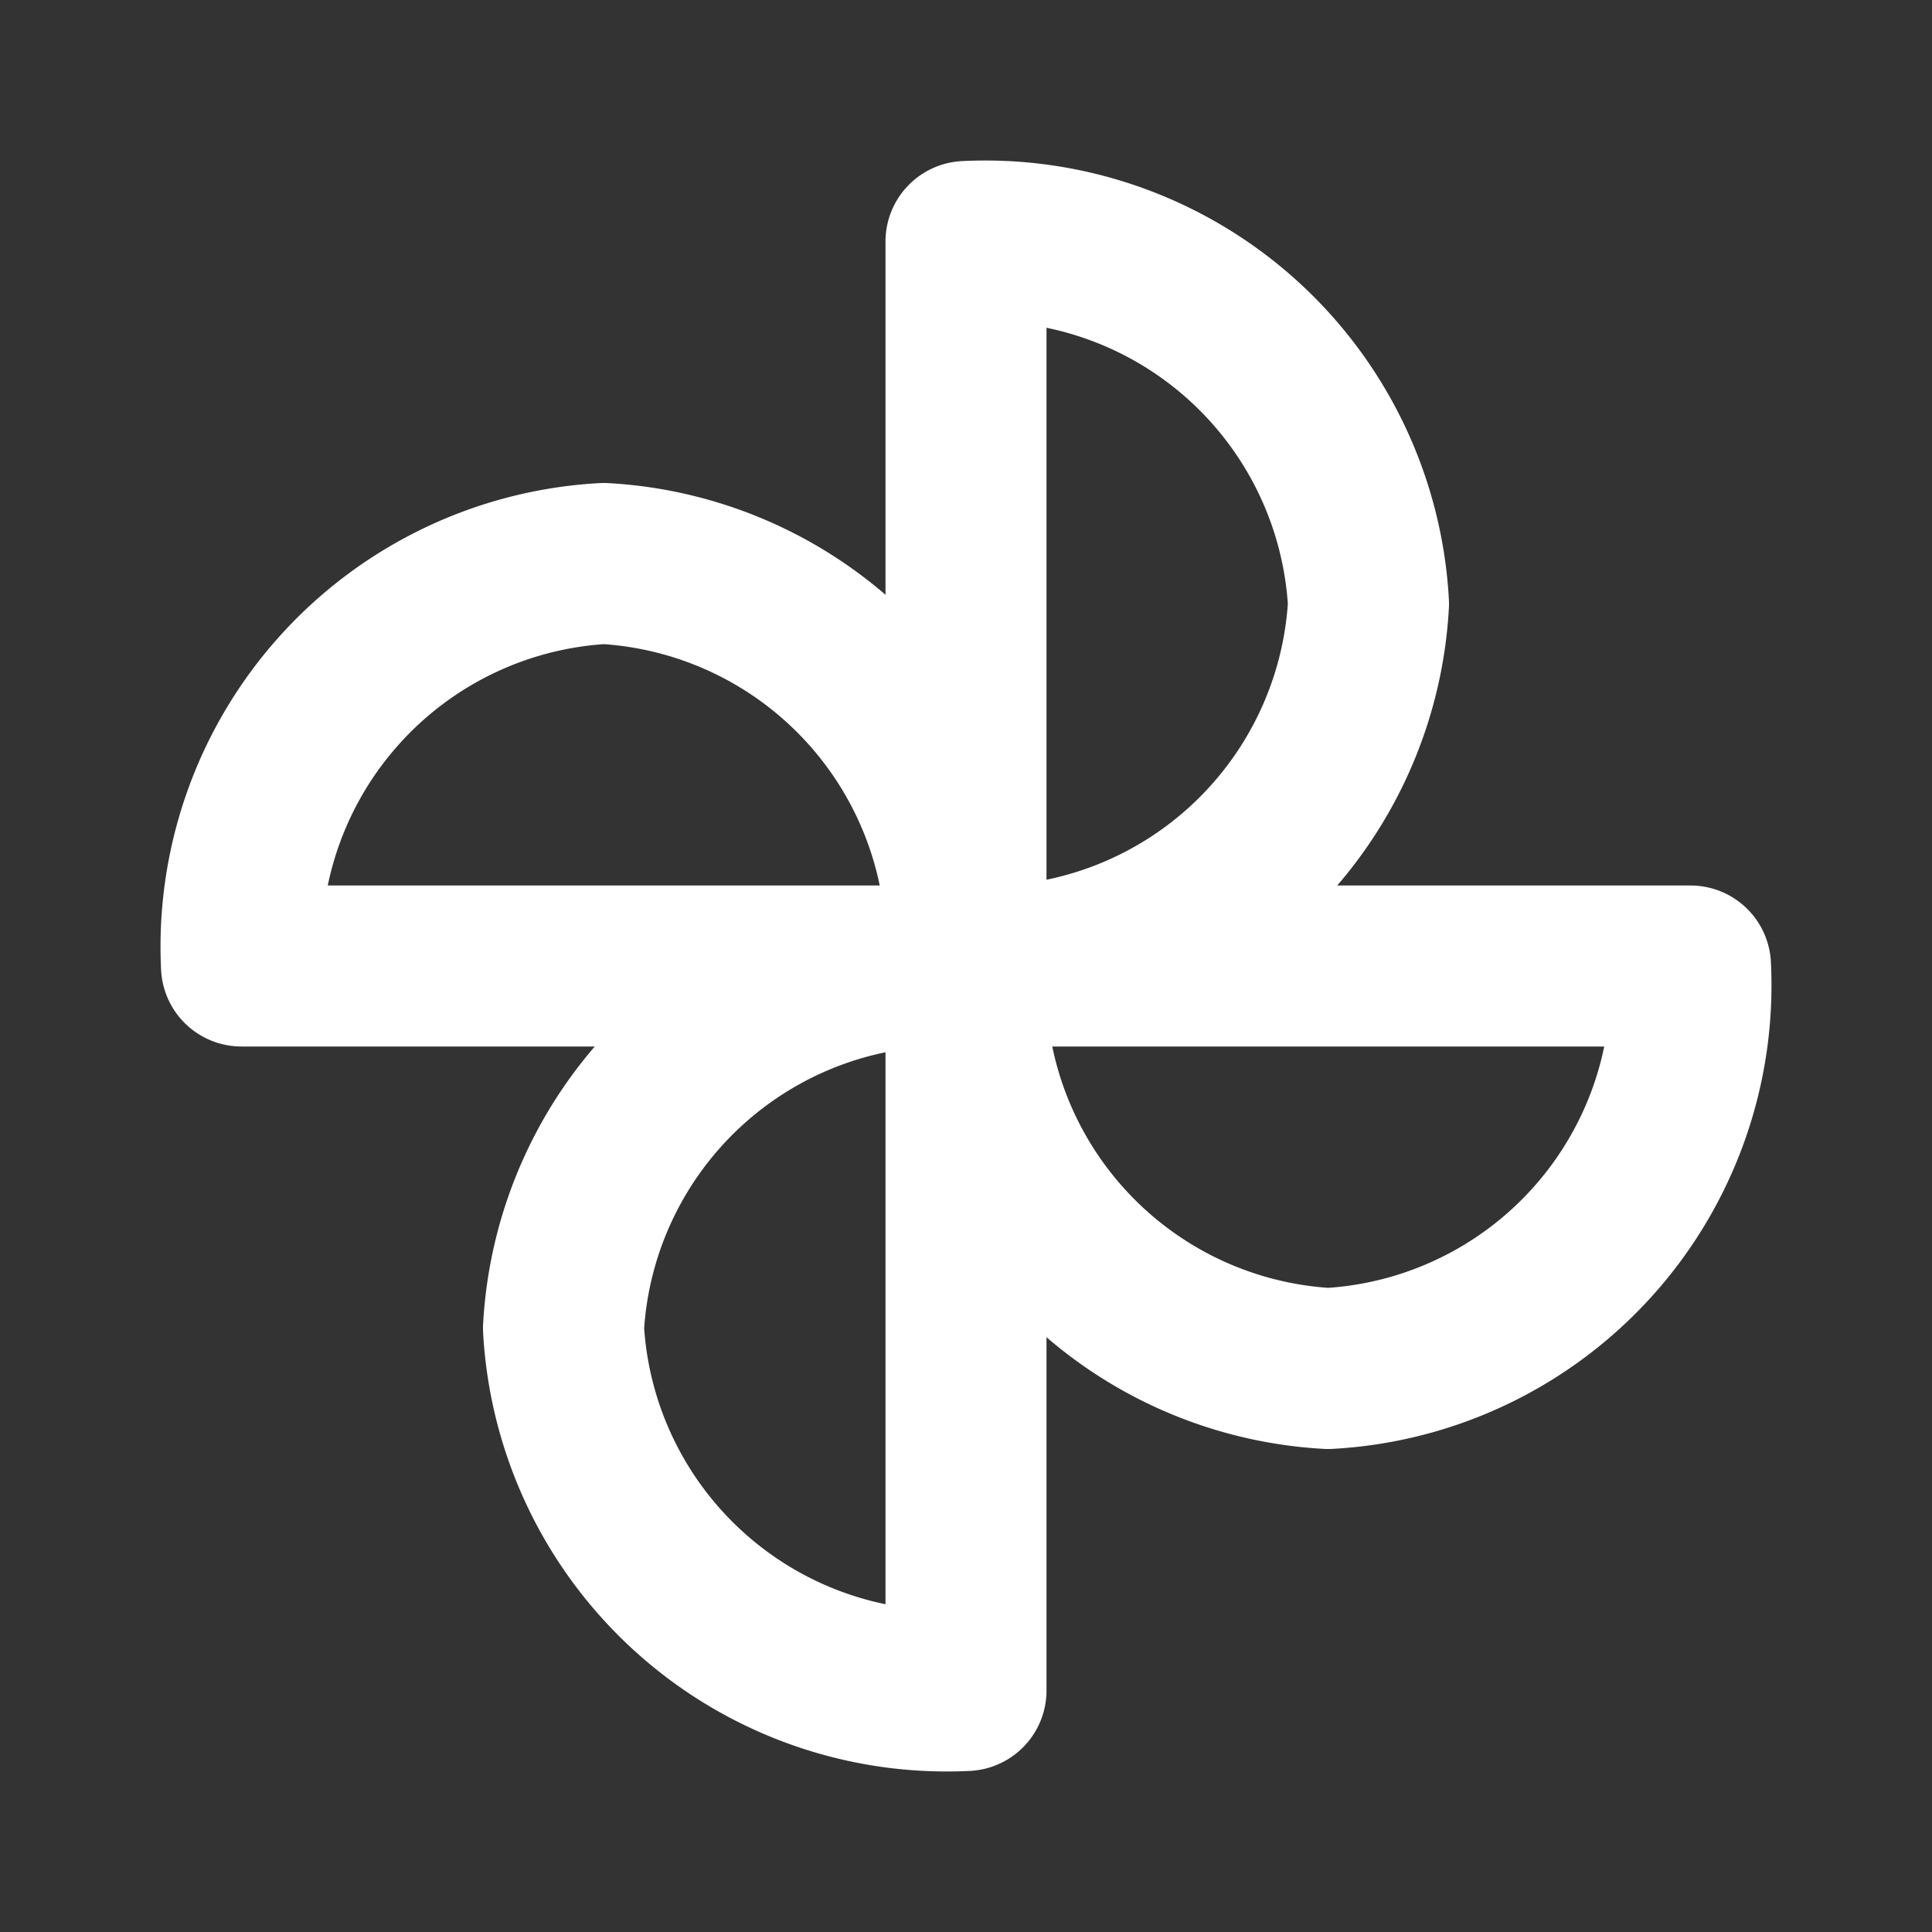 <svg xmlns="http://www.w3.org/2000/svg" width="24" height="24" viewBox="0 0 24 24"><rect x="0" y="0" width="24" height="24" fill="#333333" stroke="none"/><path d="M0,0H24V24H0Z" fill="none"/><path d="M12,12a4.768,4.768,0,0,0,5-4.5A4.768,4.768,0,0,0,12,3Z" fill="none" stroke="#fff" stroke-linecap="round" stroke-linejoin="round" stroke-width="2"/><path d="M12,12a4.768,4.768,0,0,0,4.5,5A4.768,4.768,0,0,0,21,12Z" fill="none" stroke="#fff" stroke-linecap="round" stroke-linejoin="round" stroke-width="2"/><path d="M12,12a4.768,4.768,0,0,0-5,4.5A4.768,4.768,0,0,0,12,21Z" fill="none" stroke="#fff" stroke-linecap="round" stroke-linejoin="round" stroke-width="2"/><path d="M12,12A4.768,4.768,0,0,0,7.5,7,4.768,4.768,0,0,0,3,12Z" fill="none" stroke="#fff" stroke-linecap="round" stroke-linejoin="round" stroke-width="2"/></svg>